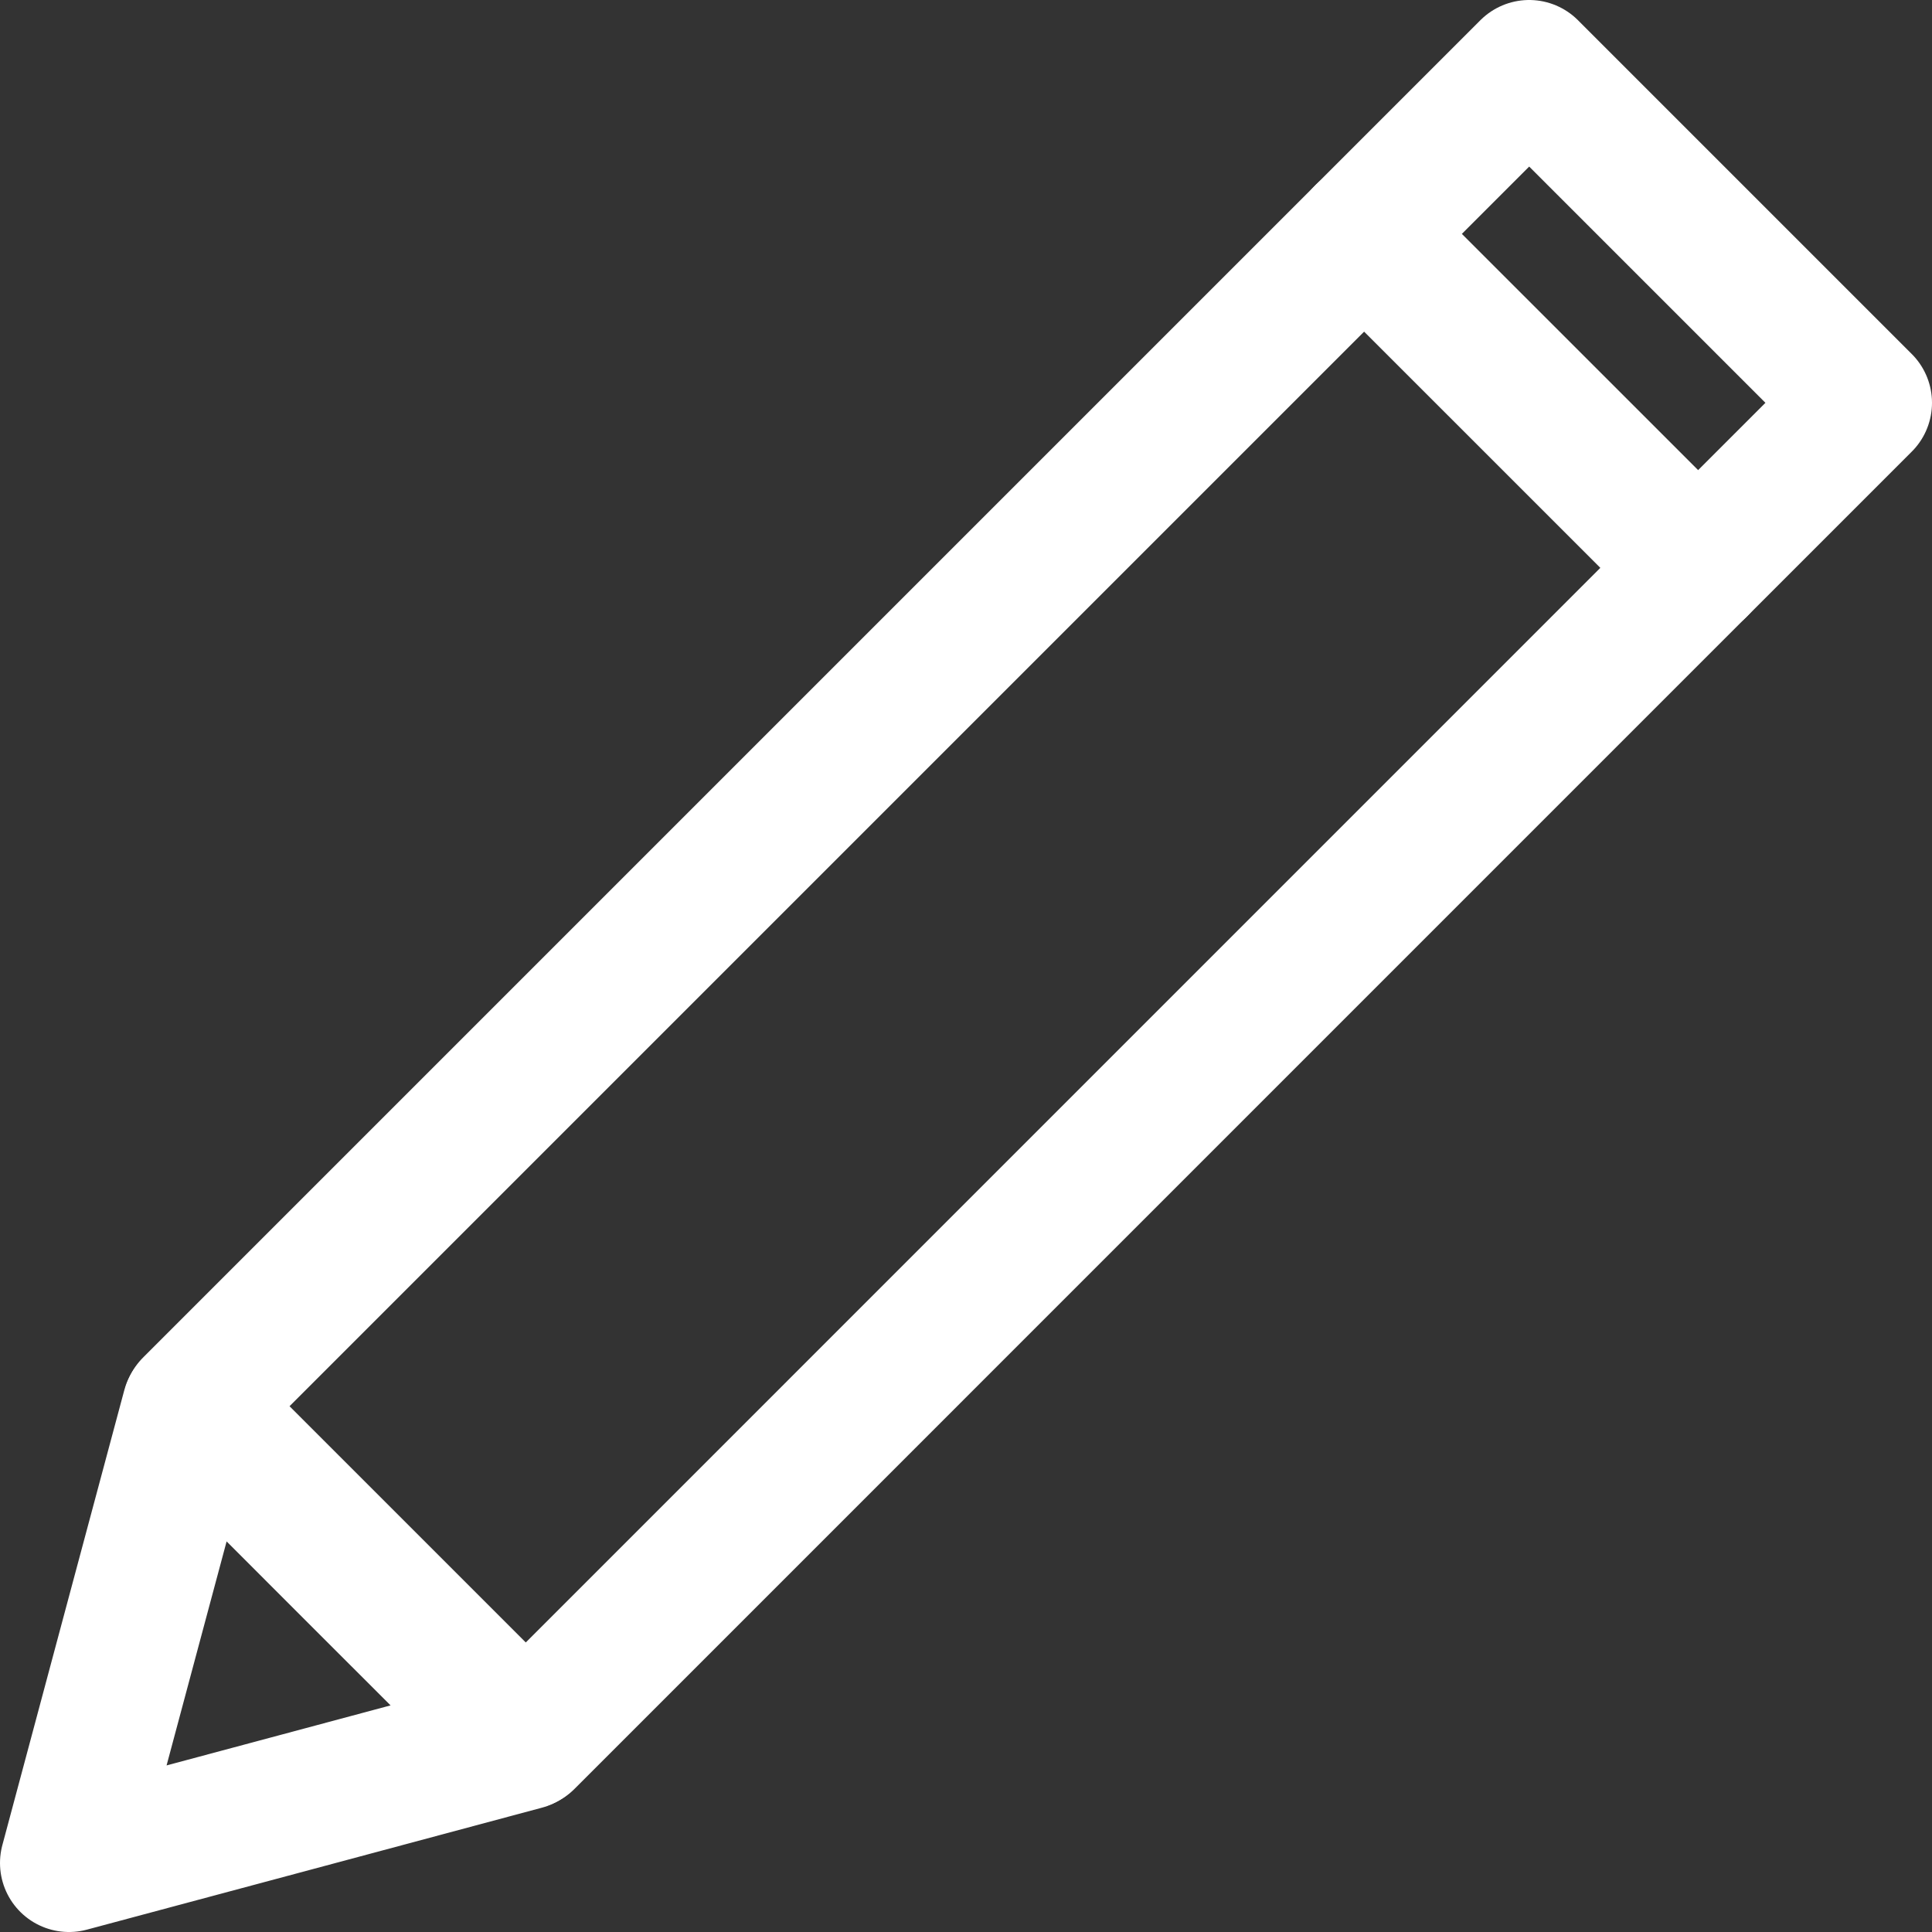 <svg width="28" height="28" viewBox="0 0 28 28" fill="none" xmlns="http://www.w3.org/2000/svg">
<rect x="0" y="0" width="28" height="28" fill="#333333" stroke="none"/>
<path d="M24.609 8.228L19.771 3.391L2.782 20.38L7.62 25.218L24.609 8.228Z" stroke="white" stroke-width="2" stroke-miterlimit="10" stroke-linecap="round" stroke-linejoin="round"/>
<path d="M5.179 22.821L7.593 25.233L4.296 26.117L1 27L1.883 23.704L2.767 20.407L5.179 22.821Z" stroke="white" stroke-width="2" stroke-miterlimit="10" stroke-linecap="round" stroke-linejoin="round"/>
<path d="M27 5.838L22.162 1L19.771 3.391L24.609 8.229L27 5.838Z" stroke="white" stroke-width="2" stroke-miterlimit="10" stroke-linecap="round" stroke-linejoin="round"/>
</svg>
